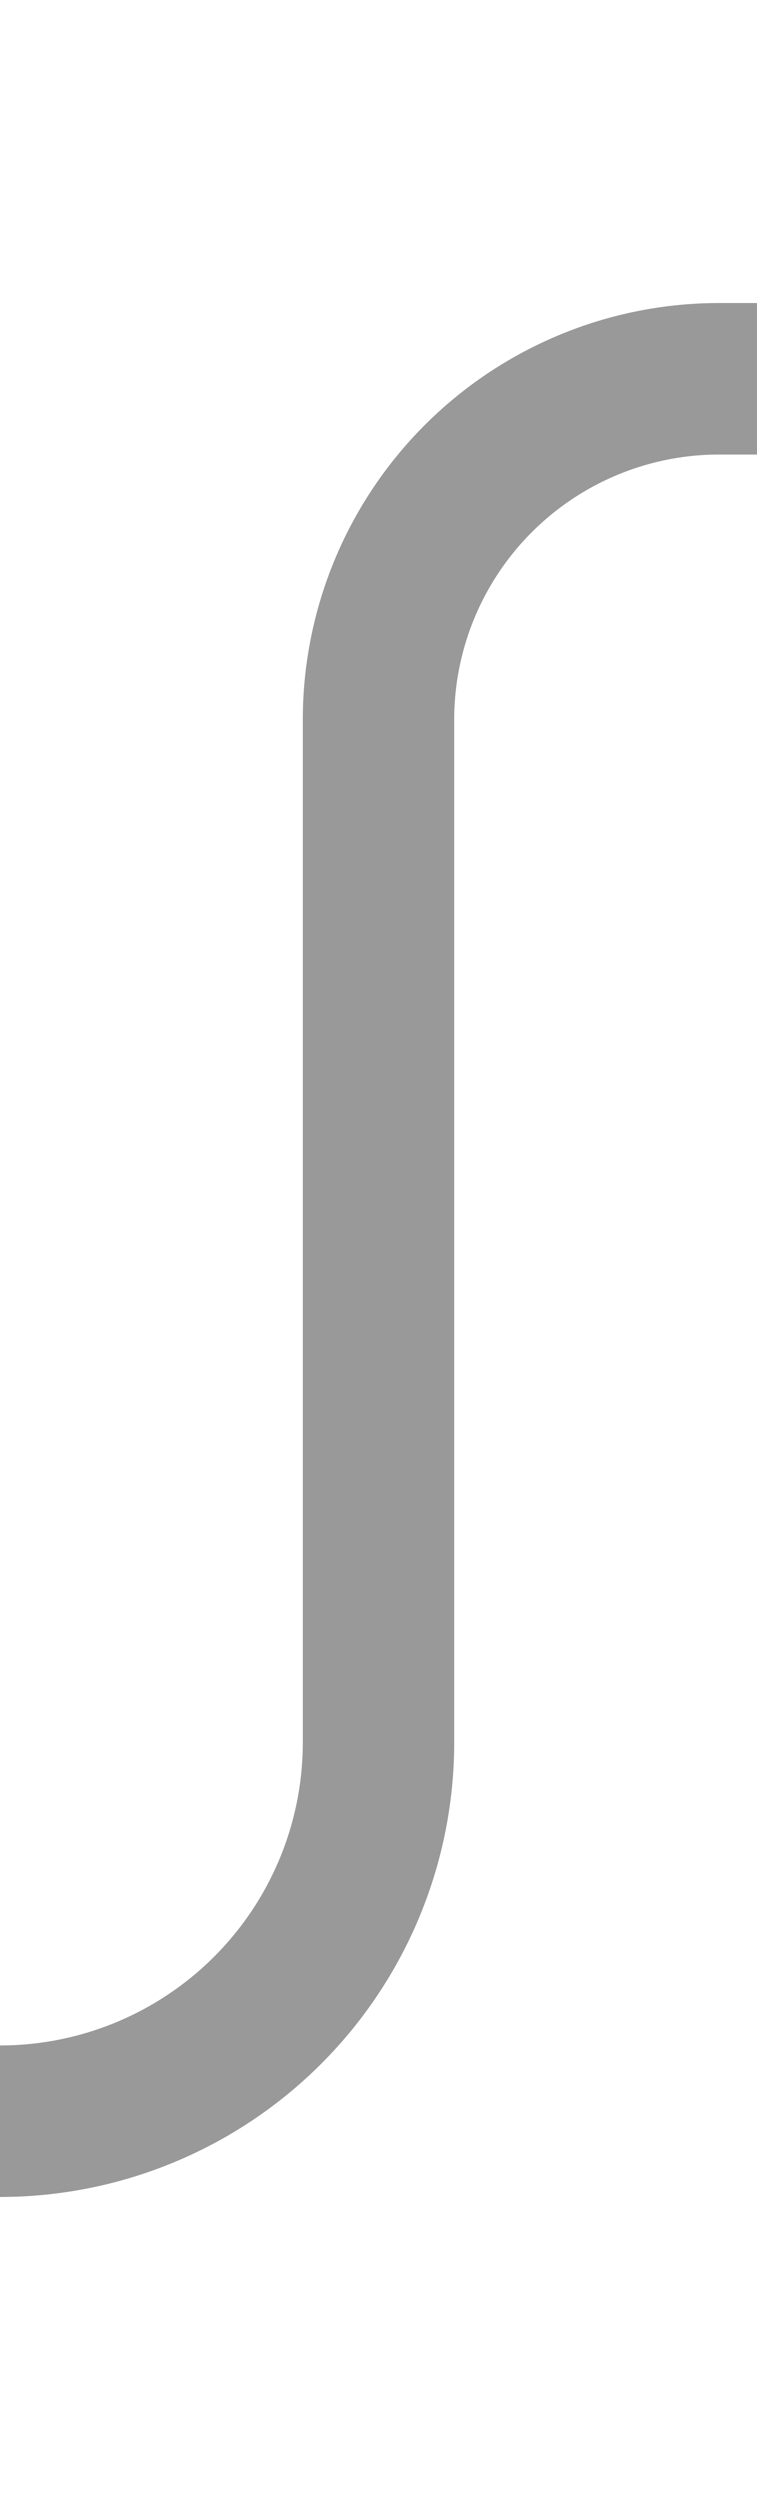 ﻿<?xml version="1.0" encoding="utf-8"?>
<svg version="1.1" xmlns:xlink="http://www.w3.org/1999/xlink" width="10px" height="33px" preserveAspectRatio="xMidYMin meet" viewBox="862 2125  8 33" xmlns="http://www.w3.org/2000/svg">
  <path d="M 857 2153  L 861 2153  A 5 5 0 0 0 866 2148 L 866 2134.5  A 4.5 4.5 0 0 1 870.5 2130 L 875 2130  " stroke-width="2" stroke="#999999" fill="none" />
</svg>